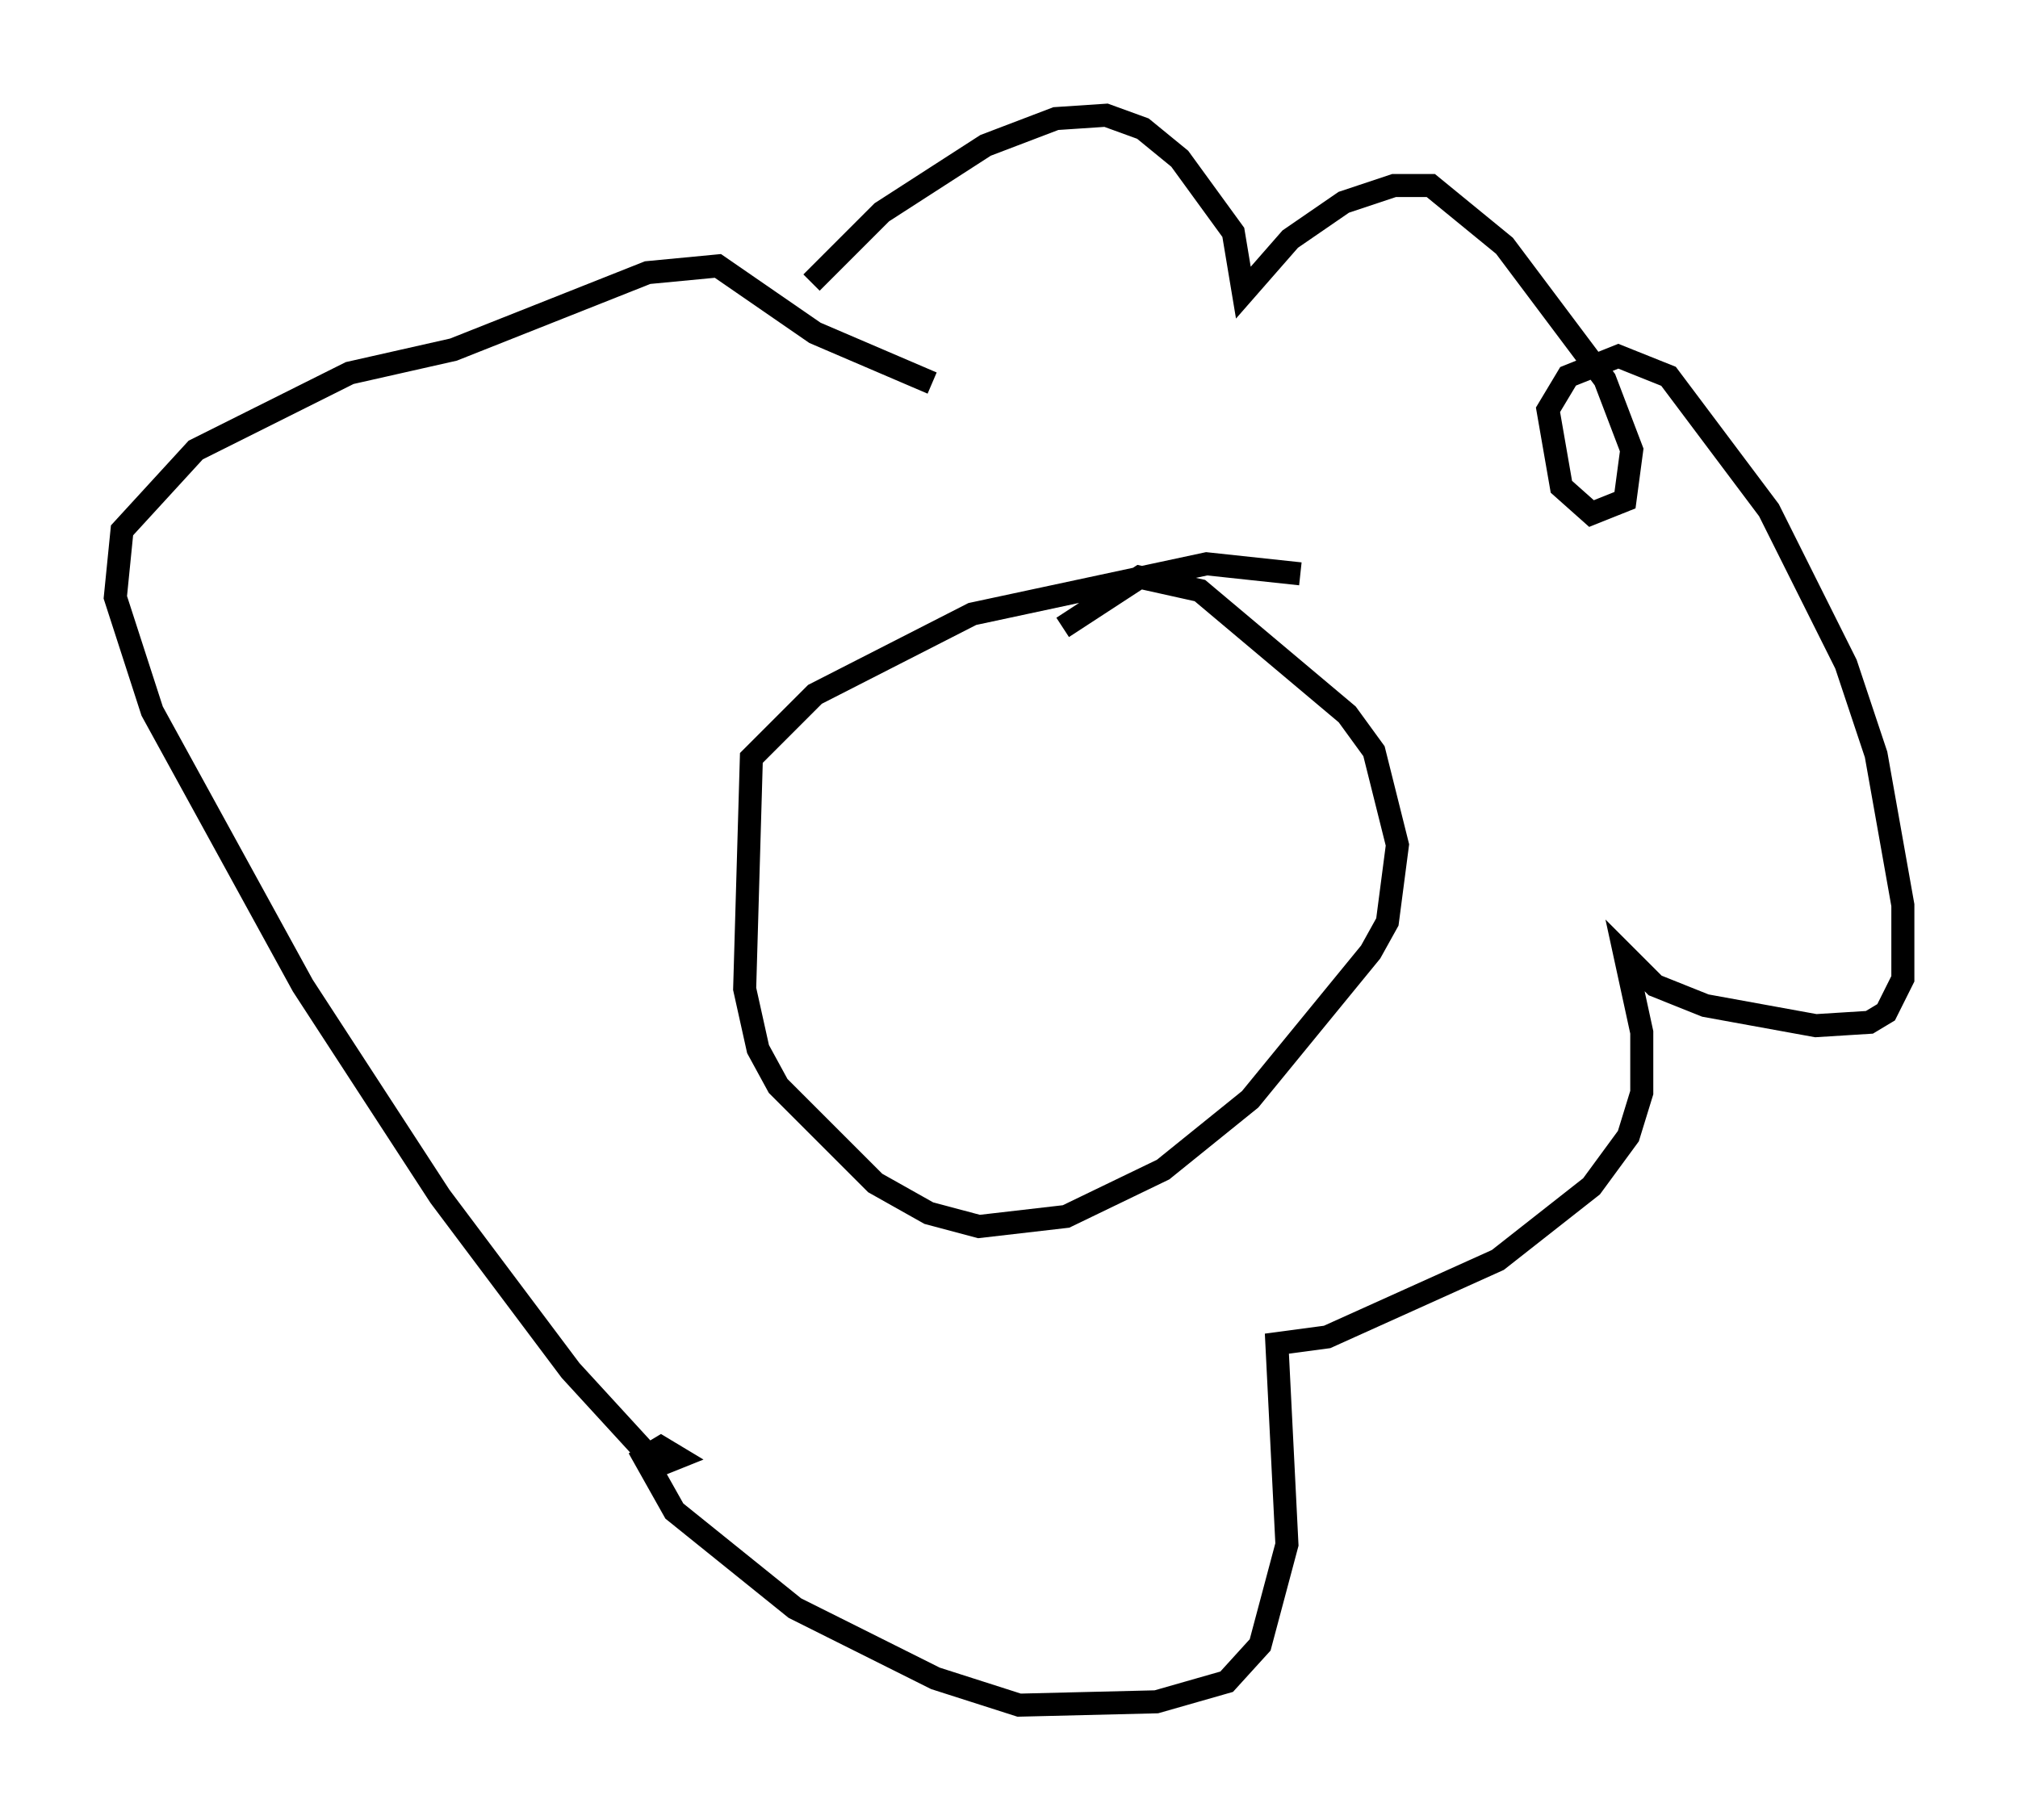 <?xml version="1.0" encoding="utf-8" ?>
<svg baseProfile="full" height="78.994" version="1.1" width="87.564" xmlns="http://www.w3.org/2000/svg" xmlns:ev="http://www.w3.org/2001/xml-events" xmlns:xlink="http://www.w3.org/1999/xlink"><defs /><rect fill="white" height="78.994" width="87.564" x="0" y="0" /><path d="M32.598, 17.056 m2.615, -4.793 l3.05, -3.05 4.503, -2.905 l3.05, -1.162 2.179, -0.145 l1.598, 0.581 1.598, 1.307 l2.324, 3.196 0.436, 2.615 l2.034, -2.324 2.324, -1.598 l2.179, -0.726 1.598, 0.0 l3.196, 2.615 4.358, 5.81 l1.162, 3.05 -0.291, 2.179 l-1.453, 0.581 -1.307, -1.162 l-0.581, -3.341 0.872, -1.453 l2.179, -0.872 2.179, 0.872 l4.358, 5.81 3.341, 6.682 l1.307, 3.922 1.162, 6.536 l0.0, 3.196 -0.726, 1.453 l-0.726, 0.436 -2.324, 0.145 l-4.793, -0.872 -2.179, -0.872 l-1.307, -1.307 0.726, 3.341 l0.0, 2.615 -0.581, 1.888 l-1.598, 2.179 -4.067, 3.196 l-7.408, 3.341 -2.179, 0.291 l0.436, 8.715 -1.162, 4.358 l-1.453, 1.598 -3.05, 0.872 l-5.955, 0.145 -3.631, -1.162 l-6.101, -3.05 -5.229, -4.212 l-1.307, -2.324 0.726, -0.436 l0.726, 0.436 -0.726, 0.291 l-0.726, -0.581 -3.196, -3.486 l-5.665, -7.553 -5.955, -9.151 l-6.536, -11.911 -1.598, -4.939 l0.291, -2.905 3.196, -3.486 l6.682, -3.341 4.503, -1.017 l8.425, -3.341 3.05, -0.291 l4.212, 2.905 5.084, 2.179 m15.978, 8.279 l-4.067, -0.436 -10.168, 2.179 l-6.827, 3.486 -2.76, 2.76 l-0.291, 10.022 0.581, 2.615 l0.872, 1.598 4.212, 4.212 l2.324, 1.307 2.179, 0.581 l3.777, -0.436 4.212, -2.034 l3.777, -3.05 5.229, -6.391 l0.726, -1.307 0.436, -3.341 l-1.017, -4.067 -1.162, -1.598 l-6.391, -5.374 -2.615, -0.581 l-3.341, 2.179 " fill="none" stroke="black" stroke-width="1" /></svg>